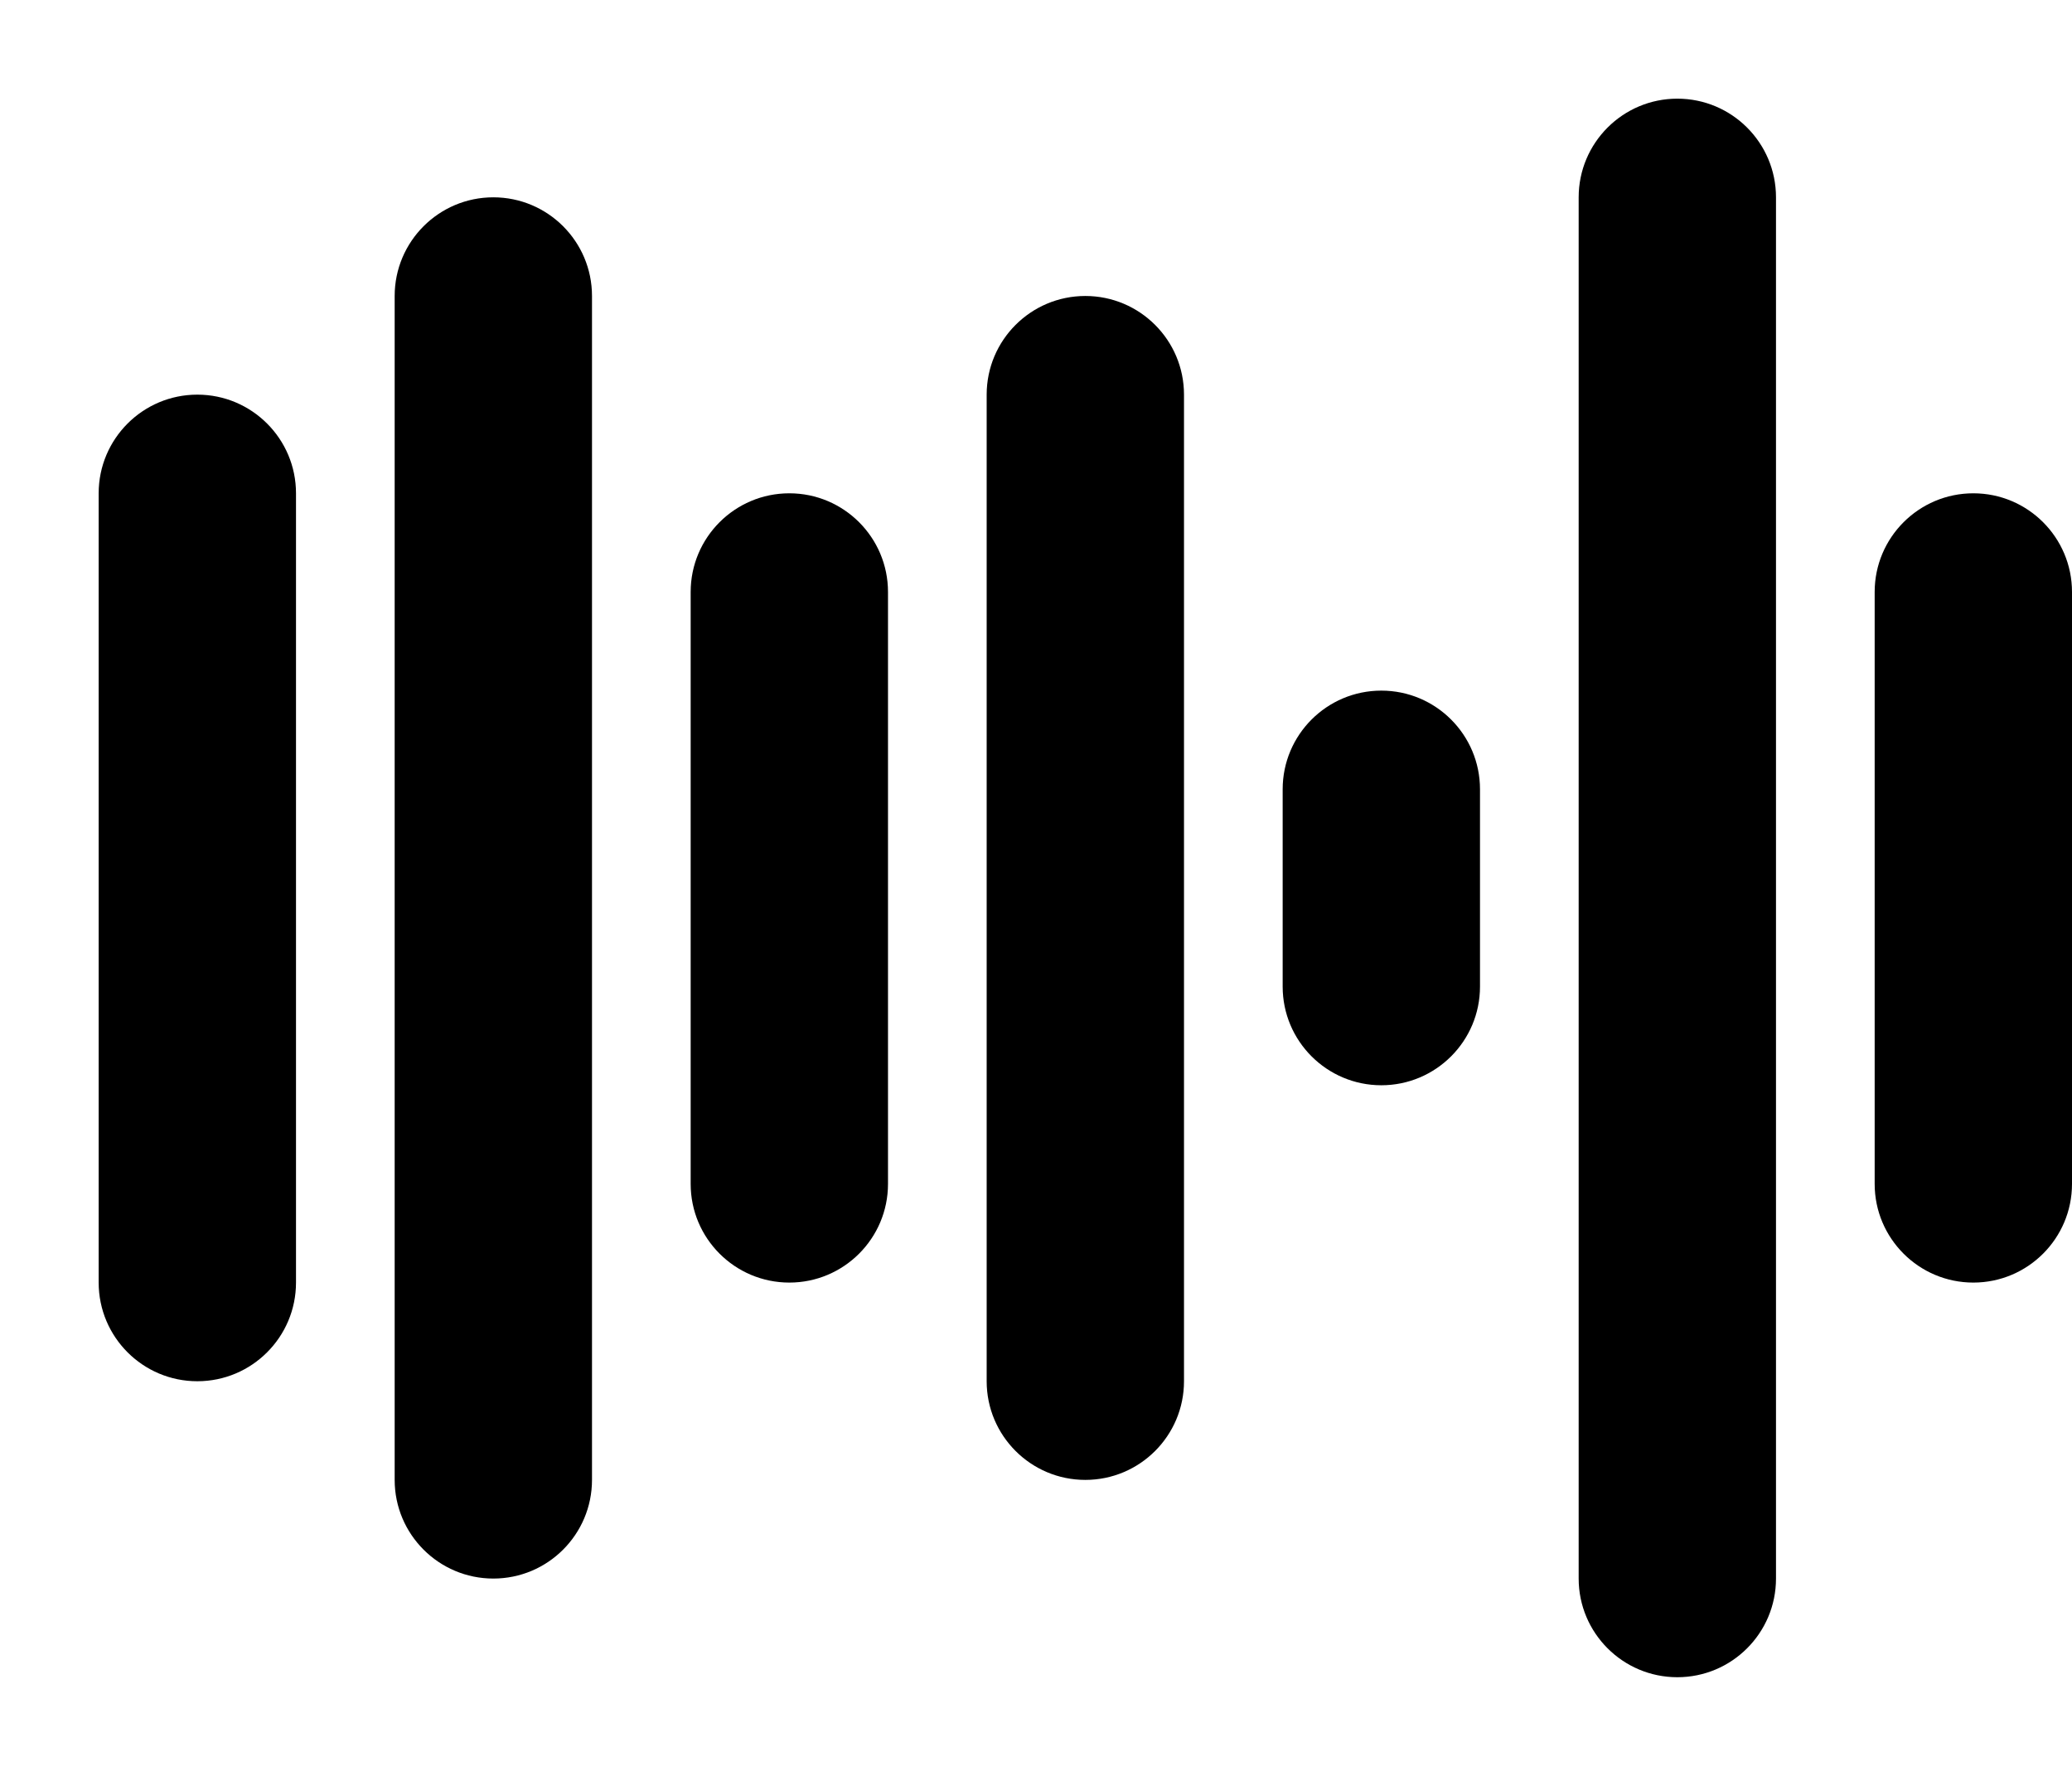 <svg width="21" height="18" viewBox="0 0 21 18" fill="none" xmlns="http://www.w3.org/2000/svg">
<path fill-rule="evenodd" clip-rule="evenodd" d="M16 2C16 1.448 16.448 1 17 1V1C17.552 1 18 1.448 18 2V16C18 16.552 17.552 17 17 17V17C16.448 17 16 16.552 16 16V2ZM4 3C4 2.448 4.448 2 5 2V2C5.552 2 6 2.448 6 3V15C6 15.552 5.552 16 5 16V16C4.448 16 4 15.552 4 15V3ZM1 5C1 4.448 1.448 4 2 4V4C2.552 4 3 4.448 3 5V13C3 13.552 2.552 14 2 14V14C1.448 14 1 13.552 1 13V5ZM9 6C9 5.448 8.552 5 8 5V5C7.448 5 7 5.448 7 6V12C7 12.552 7.448 13 8 13V13C8.552 13 9 12.552 9 12V6ZM10 4C10 3.448 10.448 3 11 3V3C11.552 3 12 3.448 12 4V14C12 14.552 11.552 15 11 15V15C10.448 15 10 14.552 10 14V4ZM15 8C15 7.448 14.552 7 14 7V7C13.448 7 13 7.448 13 8V10C13 10.552 13.448 11 14 11V11C14.552 11 15 10.552 15 10V8ZM21 6C21 5.448 20.552 5 20 5V5C19.448 5 19 5.448 19 6V12C19 12.552 19.448 13 20 13V13C20.552 13 21 12.552 21 12V6Z" fill="black"/>
</svg>
